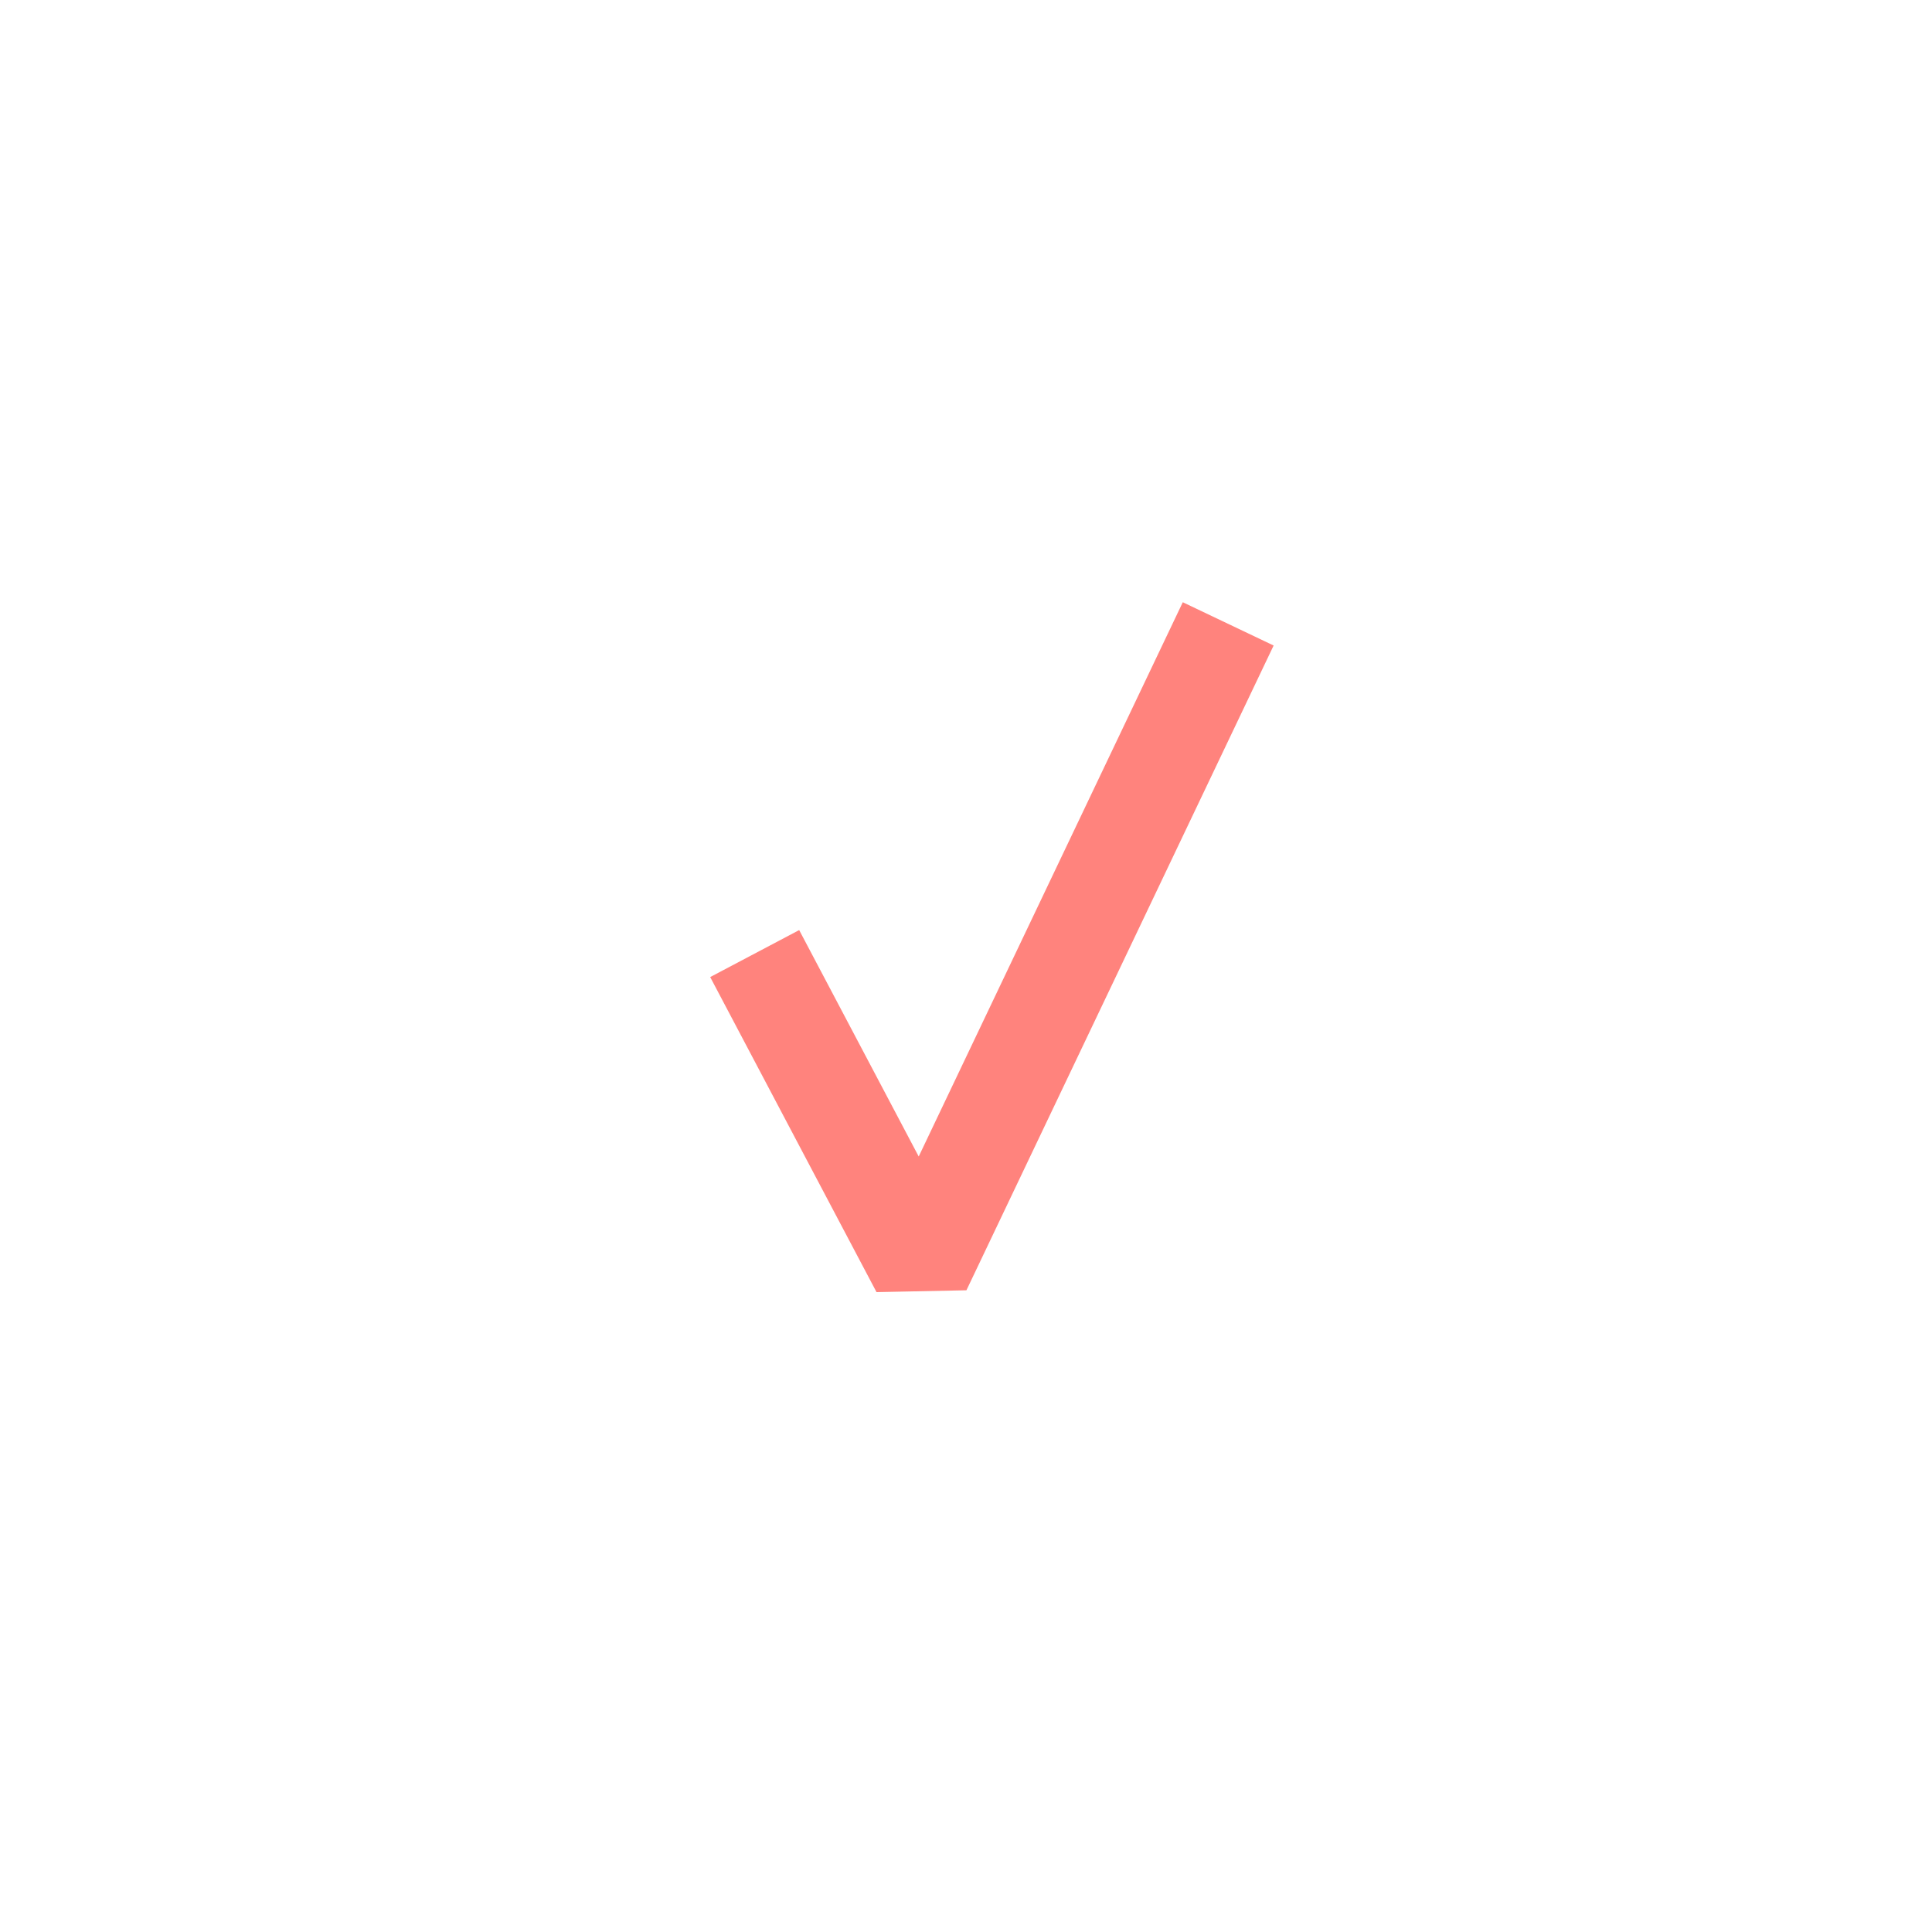 <svg xmlns="http://www.w3.org/2000/svg" width="192" height="192" fill="none">
  <rect width="100%" height="100%" fill="#fff" />
  <path stroke="#FF837D" stroke-linejoin="bevel" stroke-width="10" d="m75 94.765 16.529 31.311L122.058 62" />
</svg>
